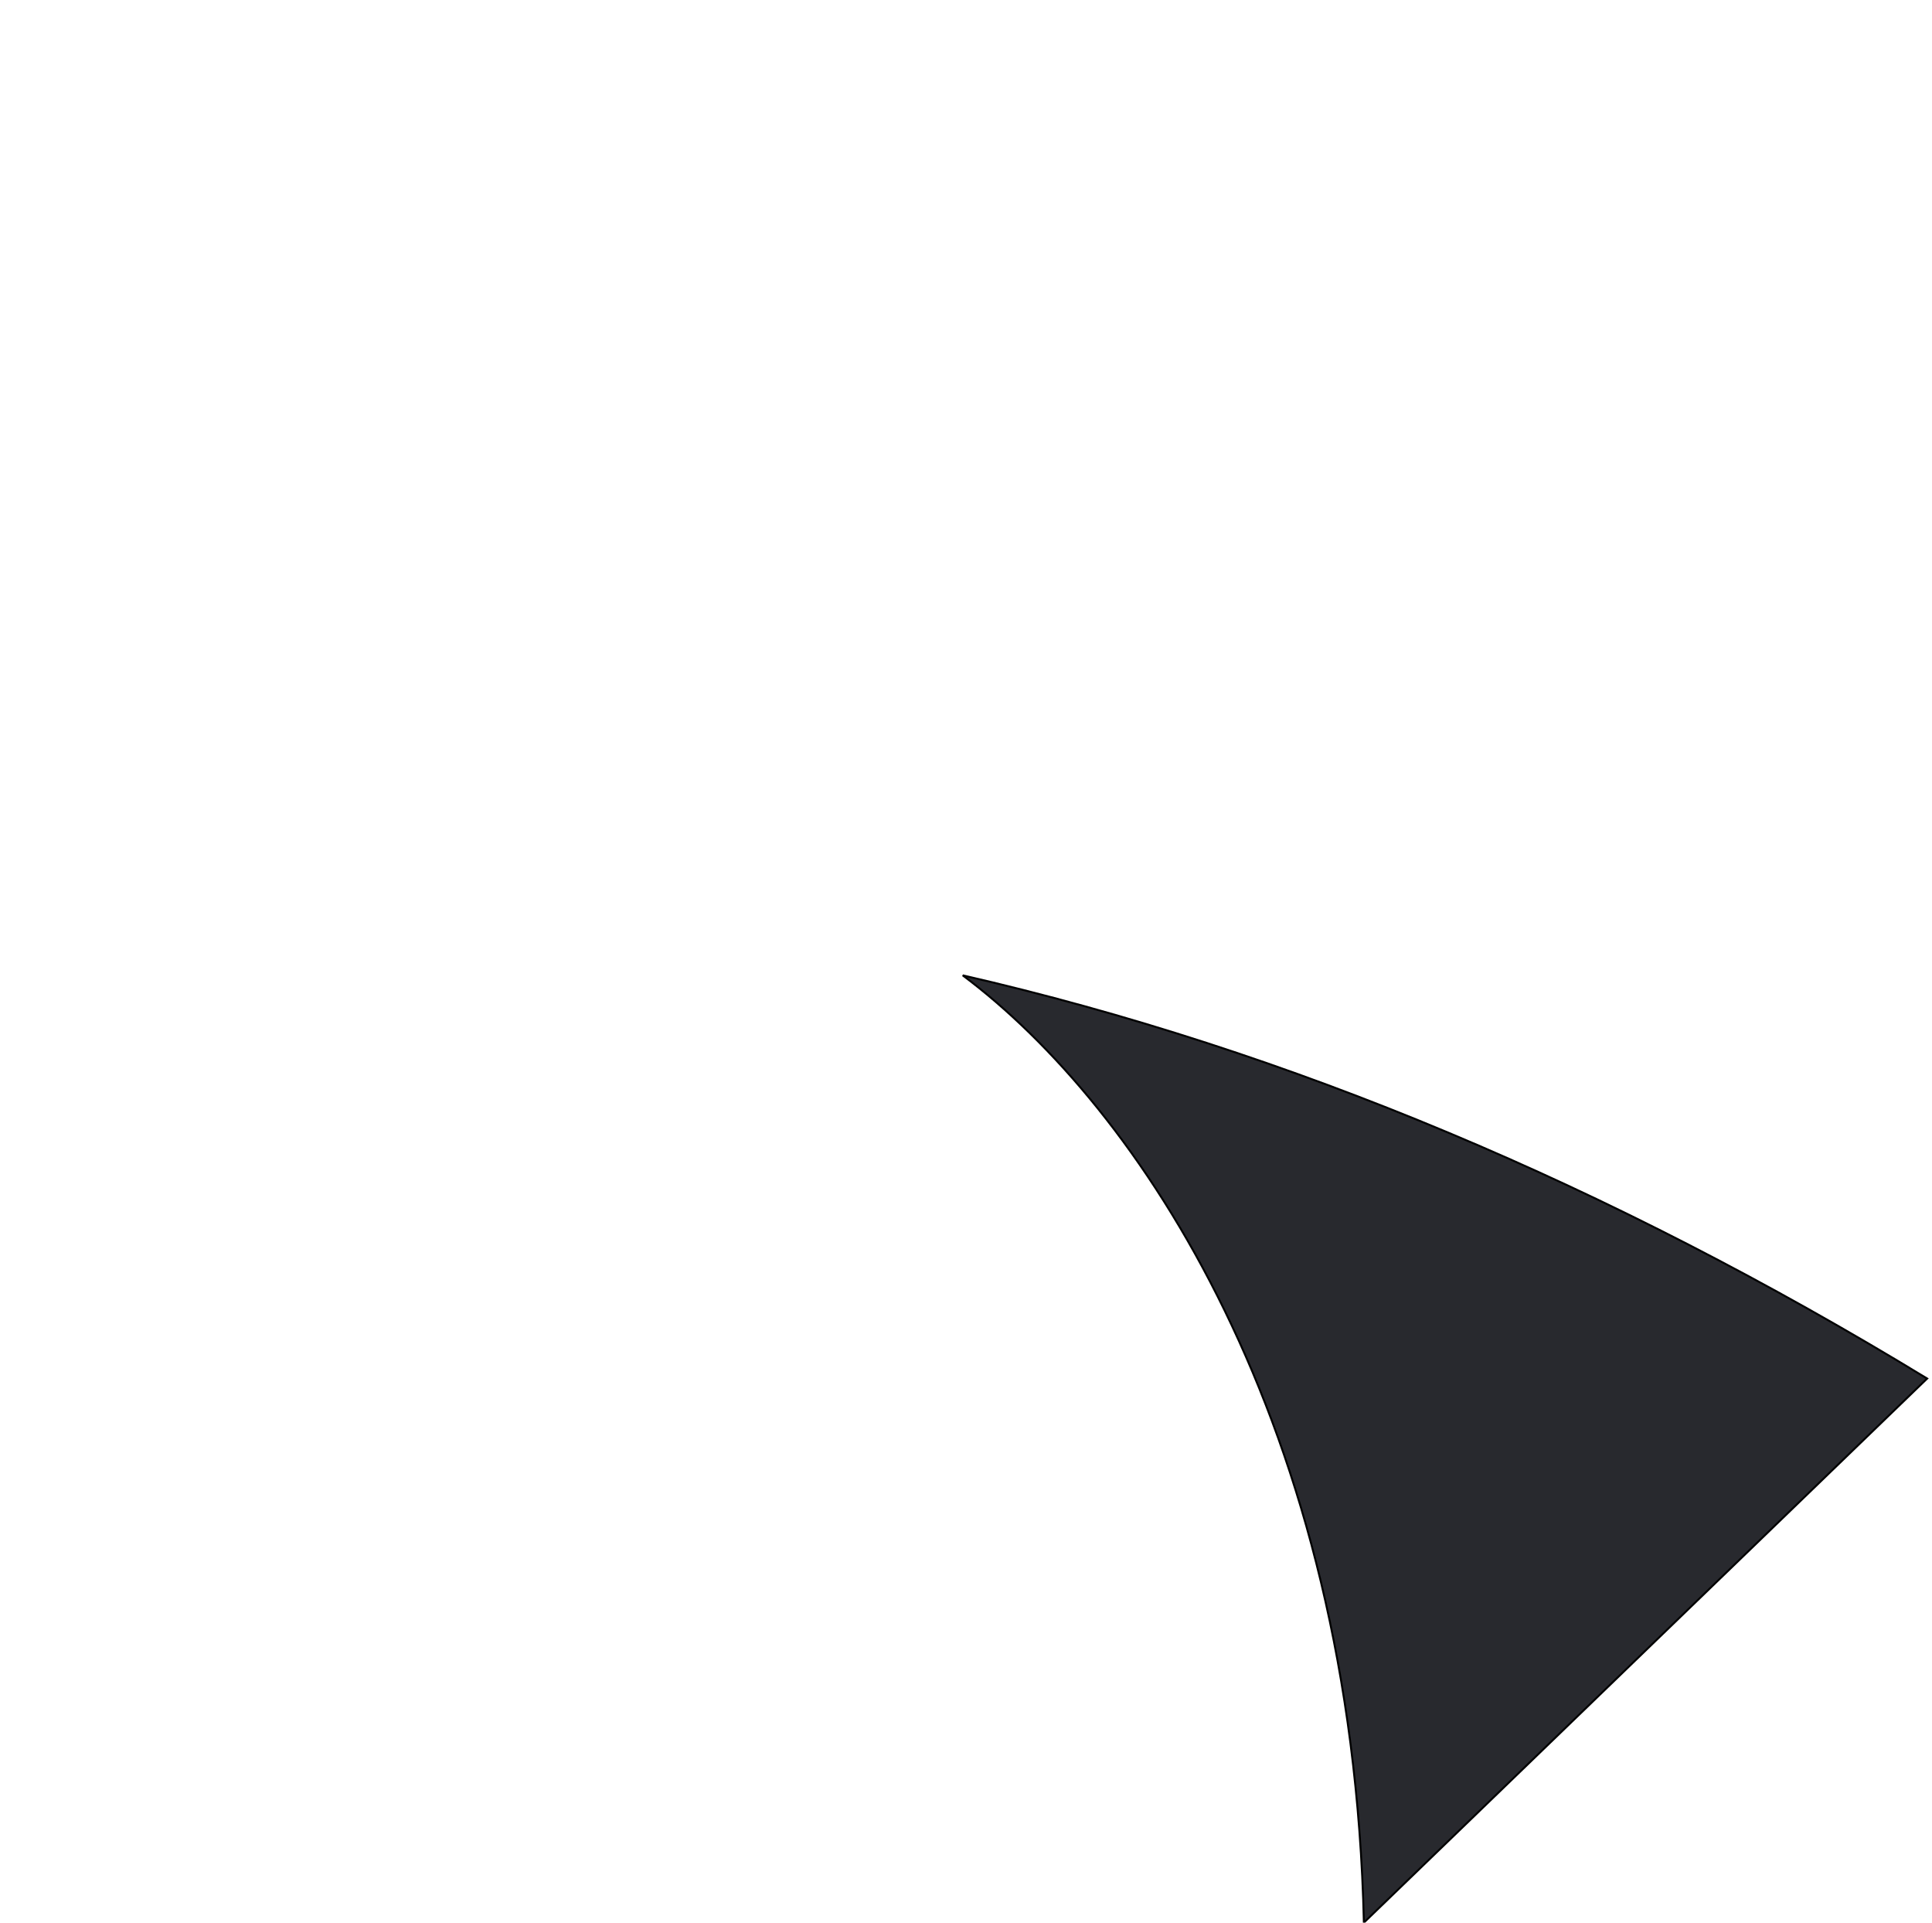 <svg width="1001.5" height="996.5" viewBox="0 0 1001.5 996.5" xmlns="http://www.w3.org/2000/svg">
  	<path id="shutter8" d="M499,509c169.3,38.9,335.9,109.1,500,209L707,1000c-6-259-117-423-208-491" transform="translate(0 -3.5)" fill="#28292e" stroke-width="1" stroke="#000"/>
</svg>